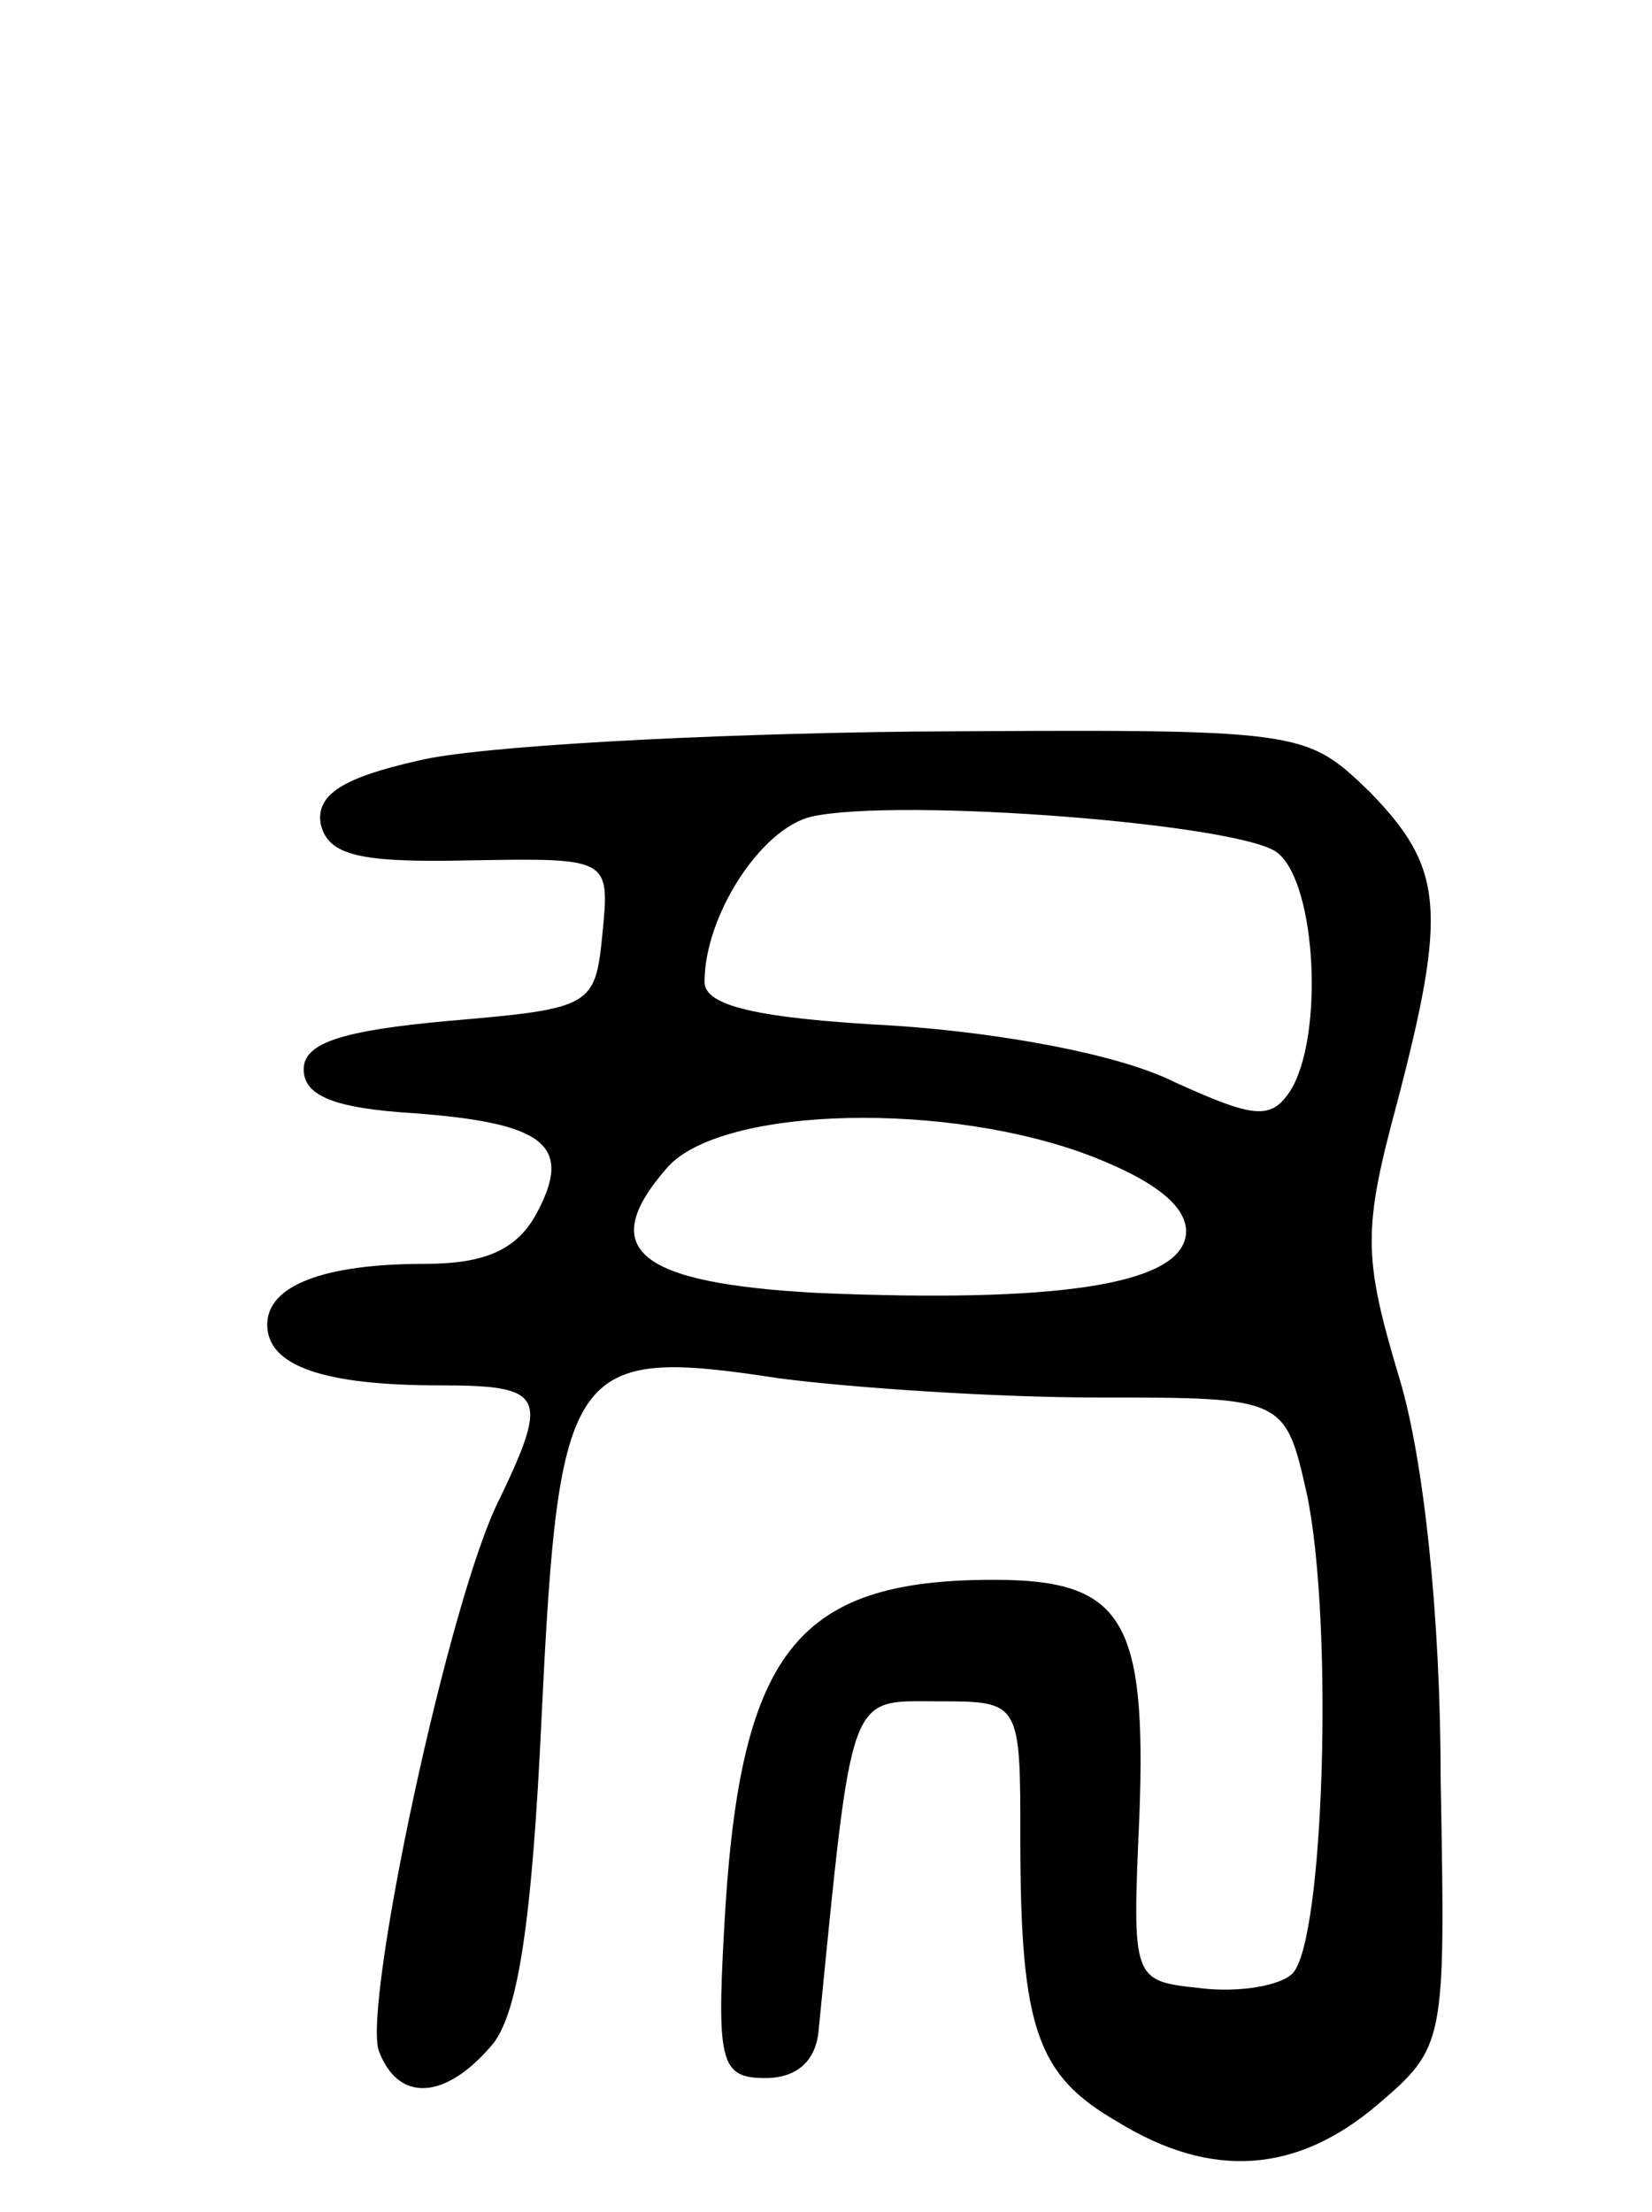 <svg version="1.0" xmlns="http://www.w3.org/2000/svg"
 width="68pt" height="91pt" viewBox="0 0 68 91"
 preserveAspectRatio="xMidYMid meet">
<g transform="translate(0,91) scale(0.1,-0.1)"
fill="#000000" stroke="none">
<path d="M172 597 c-31 -7 -42 -14 -40 -26 3 -13 16 -16 61 -15 58 1 58 1 55
-30 -3 -30 -4 -31 -63 -36 -44 -4 -60 -9 -60 -20 0 -11 13 -16 45 -18 54 -4
66 -13 51 -41 -8 -15 -21 -21 -46 -21 -42 0 -65 -9 -65 -25 0 -17 23 -25 71
-25 43 0 45 -4 25 -46 -21 -40 -57 -210 -50 -228 8 -21 27 -20 46 2 11 12 17
50 21 137 7 144 12 151 97 138 30 -4 90 -8 132 -8 77 0 77 0 86 -40 11 -53 7
-184 -6 -197 -5 -5 -22 -8 -38 -6 -28 3 -28 3 -25 71 3 81 -7 97 -60 97 -82 0
-105 -30 -111 -145 -3 -54 -1 -60 17 -60 13 0 21 7 22 20 14 141 12 135 49
135 34 0 34 0 34 -57 0 -78 7 -97 40 -116 39 -24 74 -21 107 7 28 24 28 25 26
134 0 67 -7 132 -17 165 -15 50 -15 61 -1 113 21 80 19 97 -11 128 -27 26 -27
26 -188 25 -88 -1 -180 -6 -204 -12z m354 -38 c16 -13 19 -76 5 -98 -8 -12
-15 -11 -48 4 -22 11 -70 20 -115 23 -56 3 -78 8 -78 18 0 27 23 63 44 68 36
8 178 -3 192 -15z m-76 -125 c28 -11 40 -22 38 -33 -4 -20 -55 -27 -151 -23
-75 4 -92 18 -62 52 23 25 116 27 175 4z"/>
</g>
</svg>
